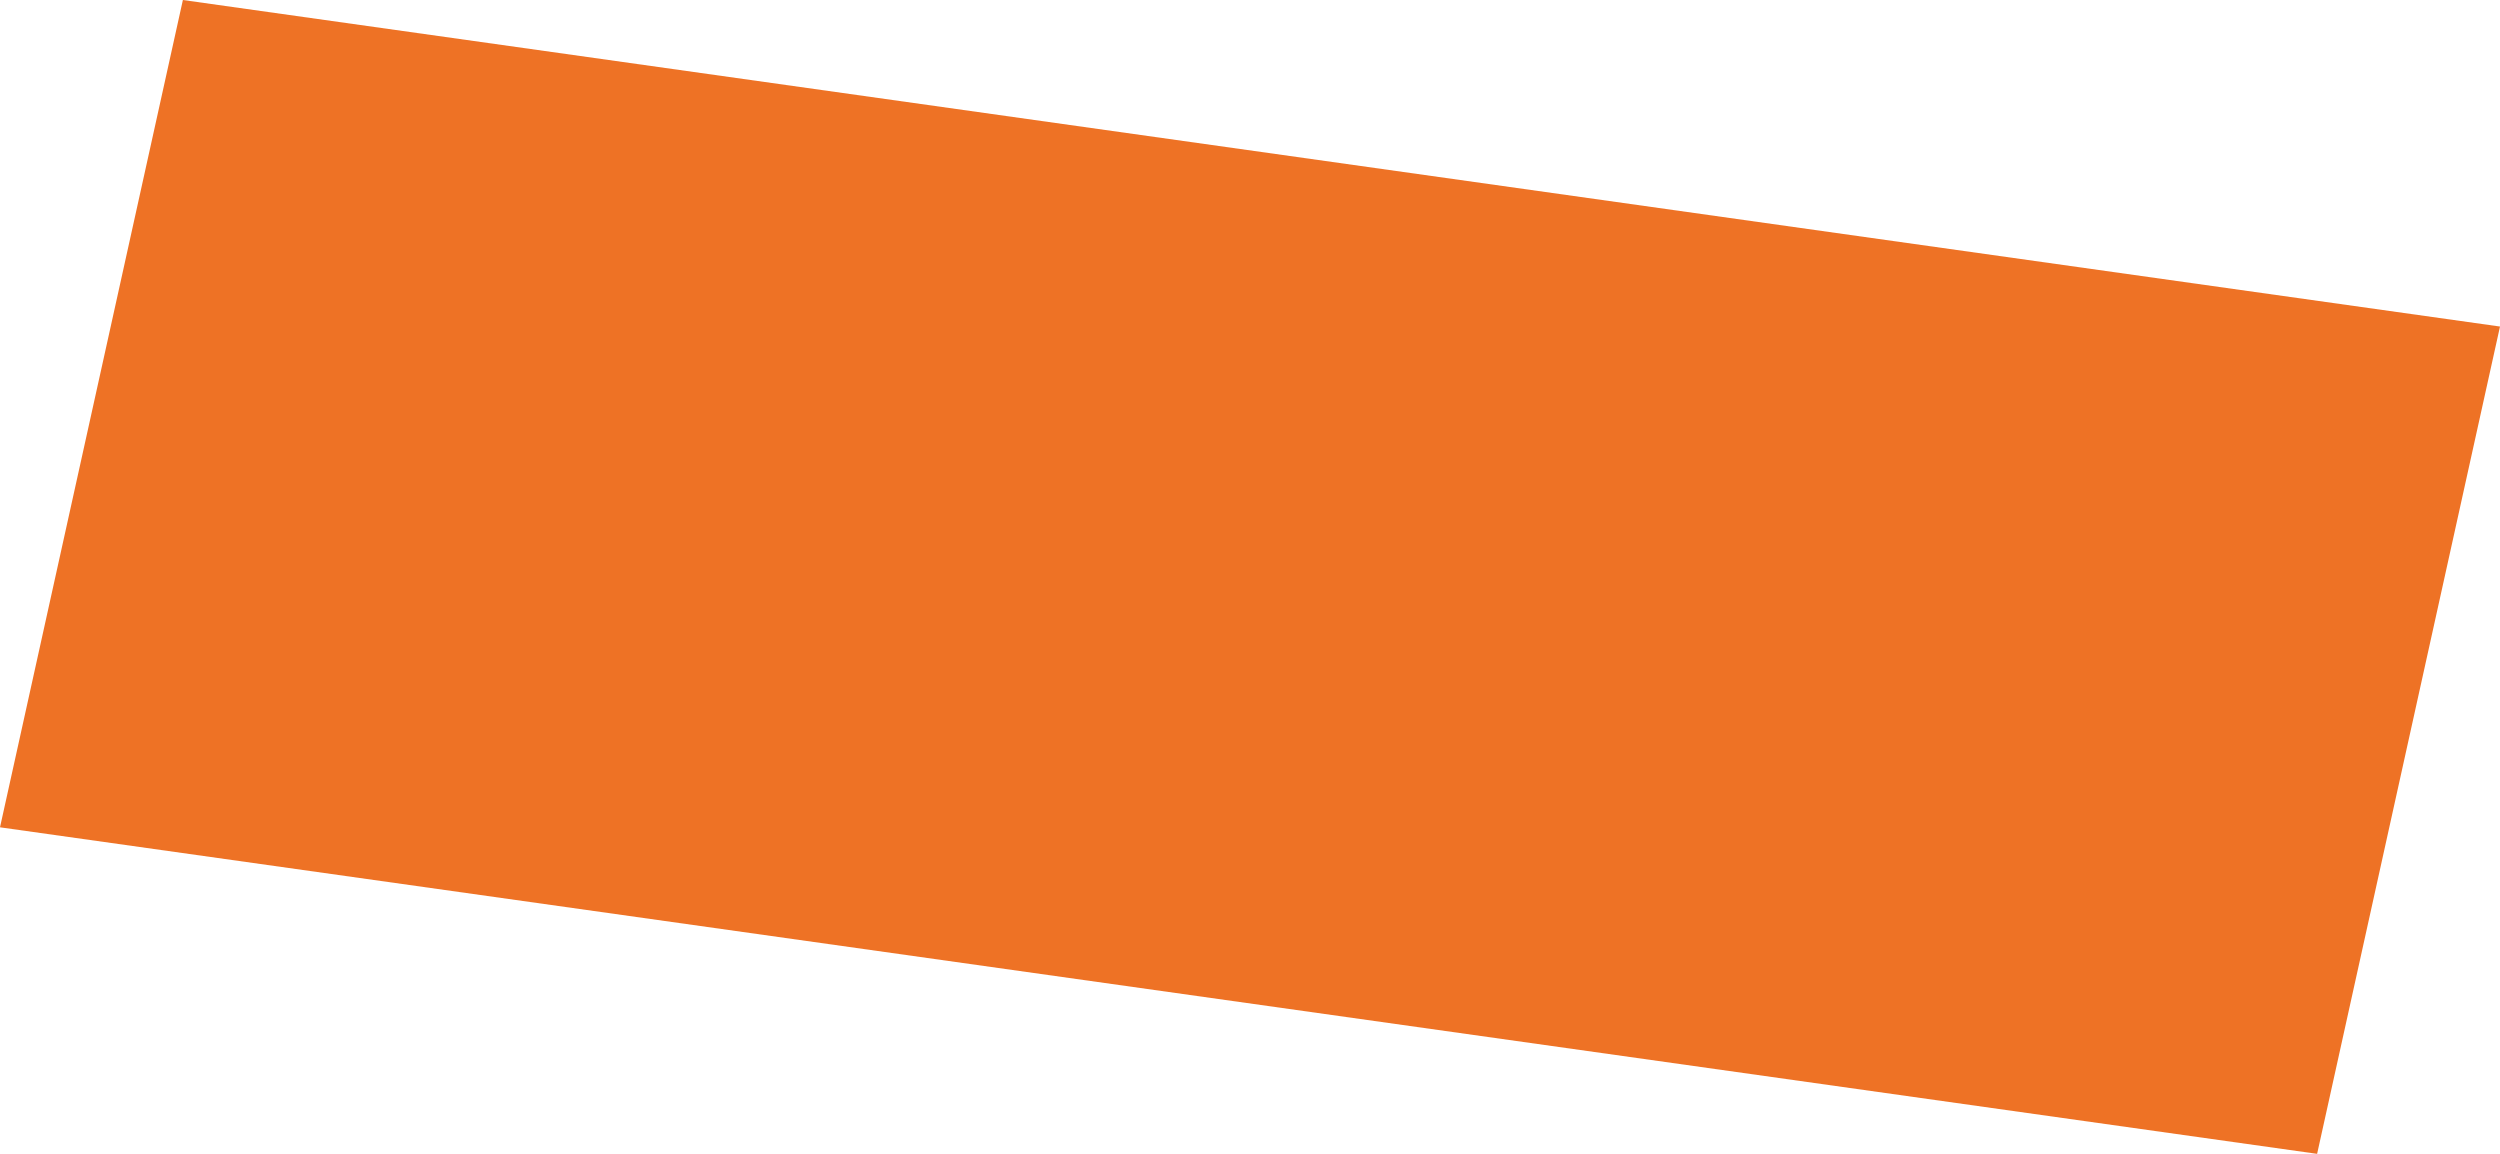 <svg width="13" height="6" viewBox="0 0 13 6" fill="none" xmlns="http://www.w3.org/2000/svg">
<g clip-path="url(#clip0_363_1602)">
<path d="M13 1.698L12.049 6L0 4.302L0.951 0L13 1.698Z" fill="#EE7225"/>
</g>
<defs>
<clipPath id="clip0_363_1602">
<rect width="13" height="6" fill="white"/>
</clipPath>
</defs>
</svg>
